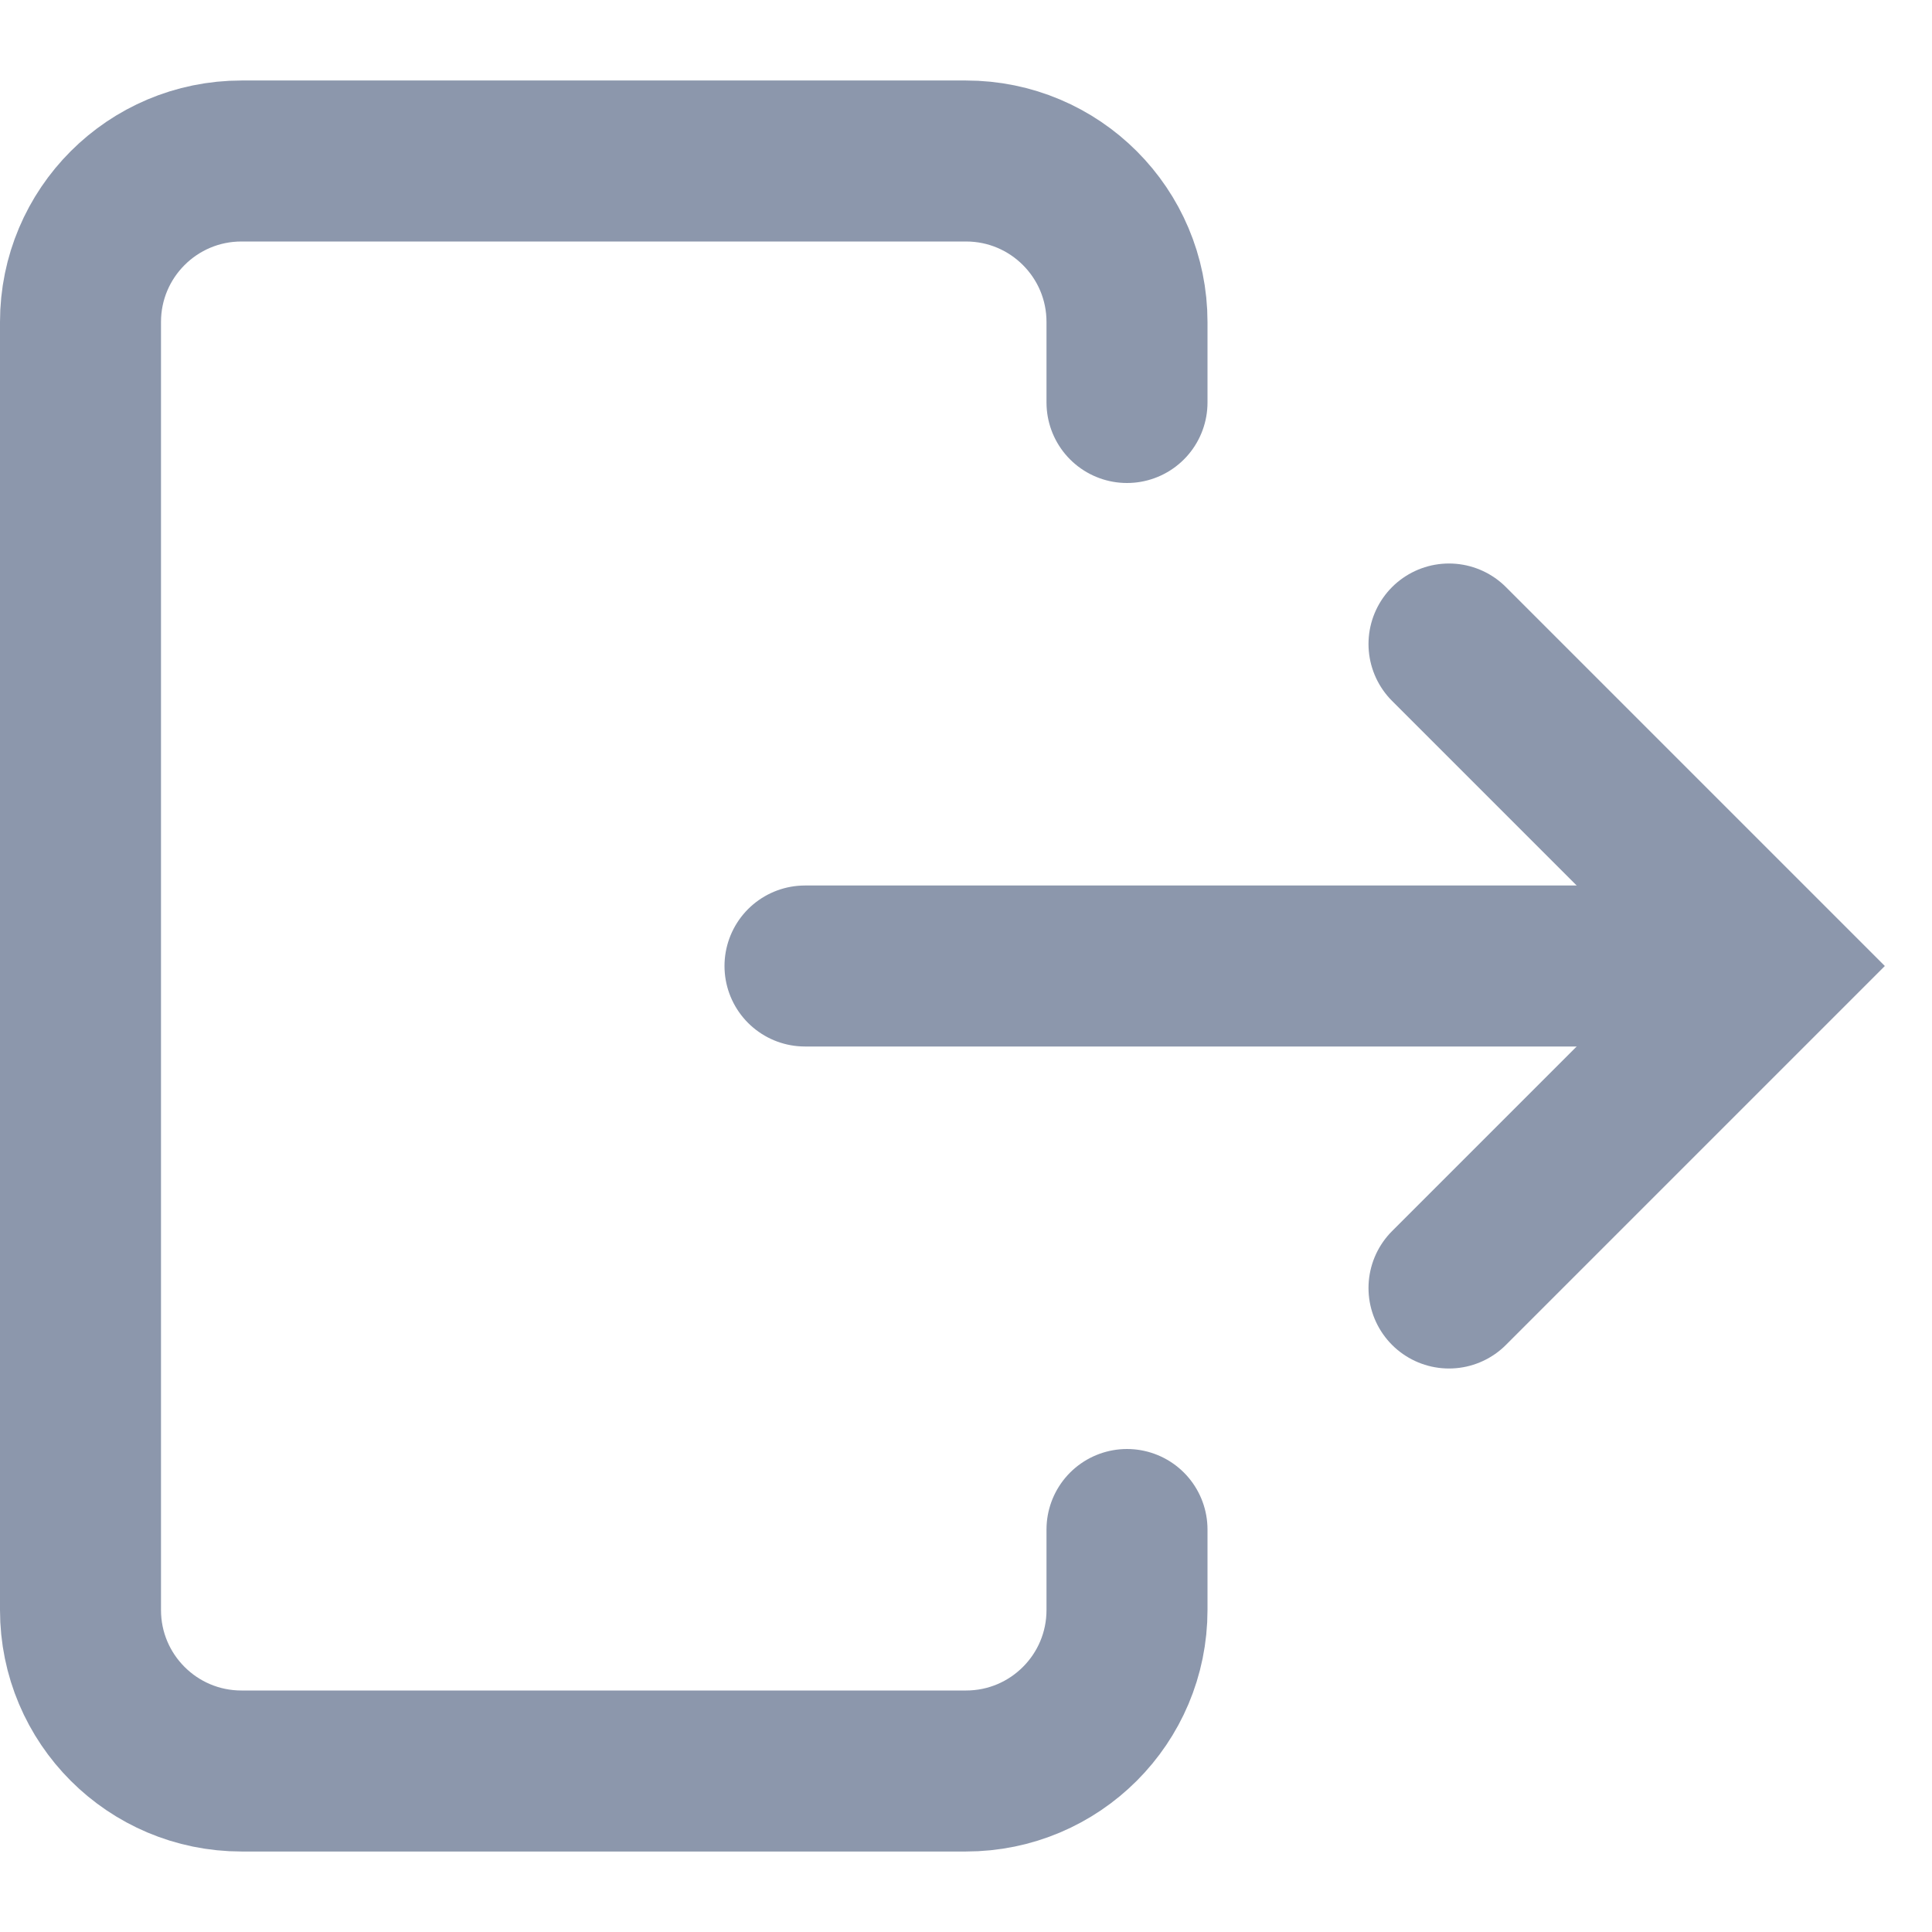 <svg width="24" height="24" viewBox="0 0 24 24" fill="none" xmlns="http://www.w3.org/2000/svg">
<path d="M18 8L22 12L18 16" stroke="#8C97AC" stroke-width="2" stroke-linecap="round"/>
<path d="M21 12H10" stroke="#8C97AC" stroke-width="2" stroke-linecap="round"/>
<path d="M14 5V4C14 2.895 13.105 2 12 2H3C1.895 2 1 2.895 1 4V20C1 21.105 1.895 22 3 22H12C13.105 22 14 21.105 14 20V19" stroke="#8C97AC" stroke-width="2" stroke-linecap="round"/>
</svg>
